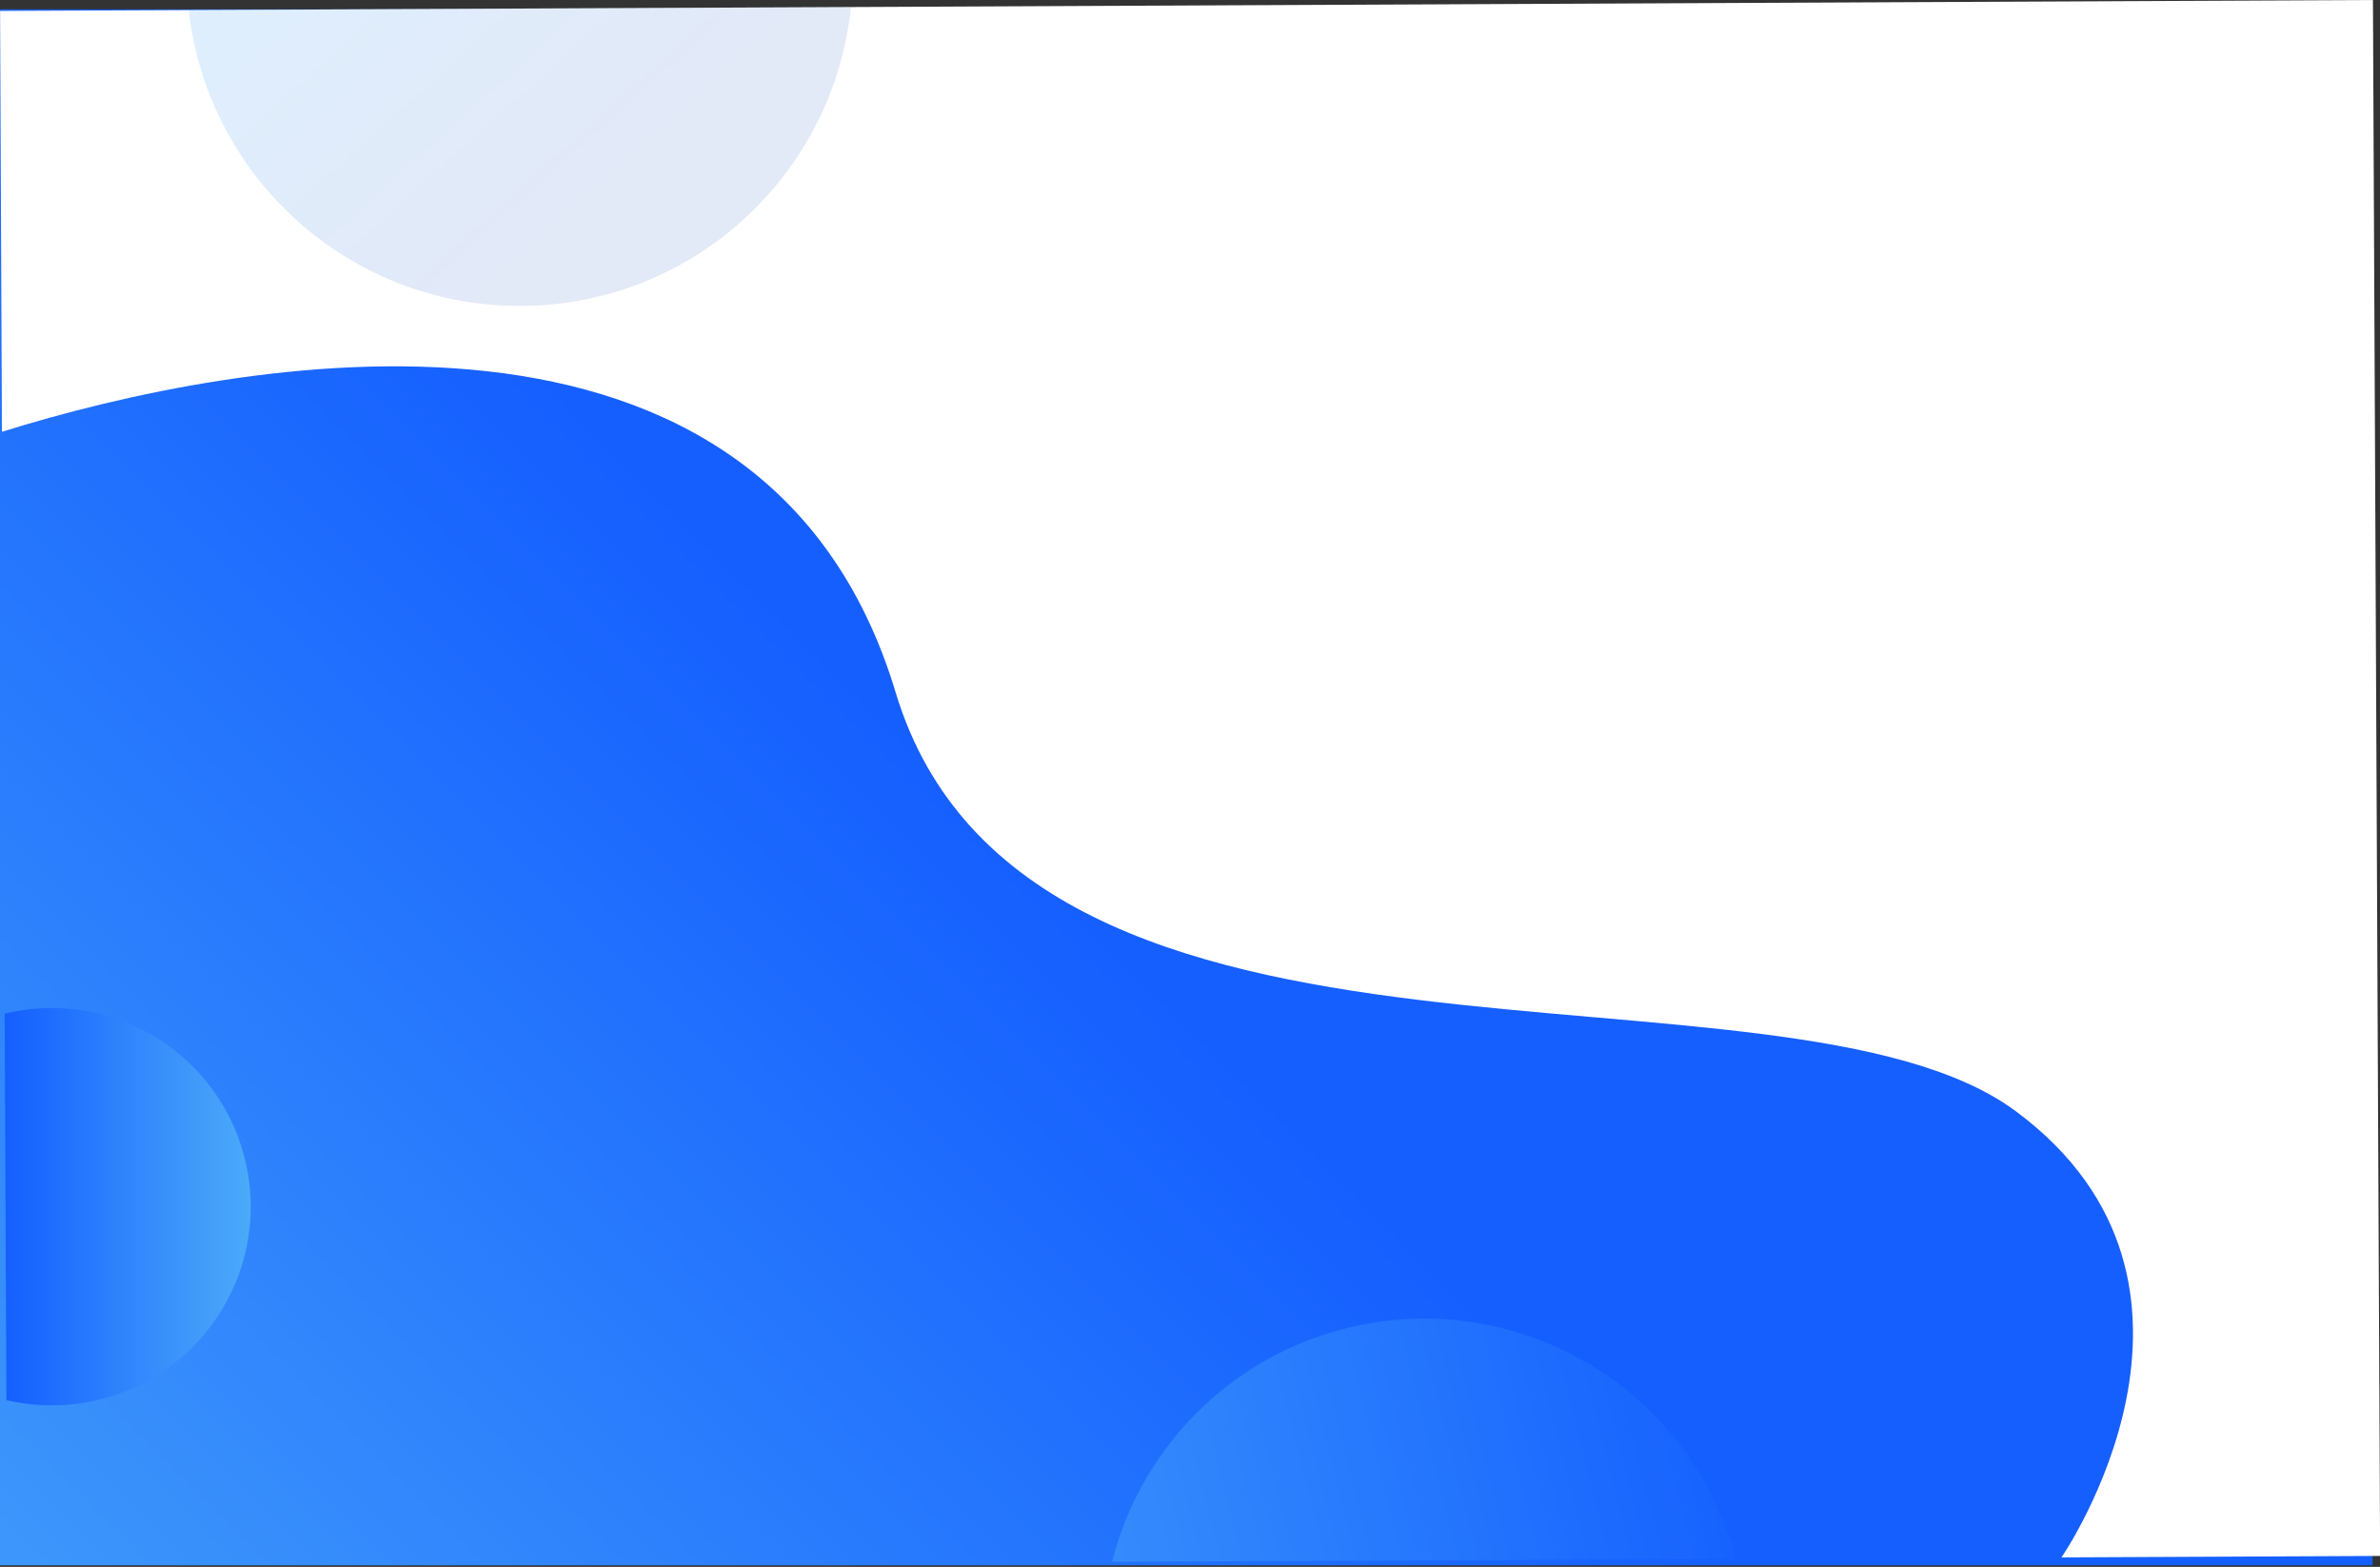 <svg id="Layer_1" data-name="Layer 1" xmlns="http://www.w3.org/2000/svg" xmlns:xlink="http://www.w3.org/1999/xlink" viewBox="0 0 1370.11 902"><rect x="0" y="0" width="1370.11" height="902" fill="#333333" stroke="none"/><defs><style>.cls-1{fill:url(#linear-gradient);}.cls-2{fill:#fff;}.cls-3{opacity:0.19;fill:url(#linear-gradient-2);}.cls-4{fill:url(#linear-gradient-3);}.cls-5{fill:url(#linear-gradient-4);}</style><linearGradient id="linear-gradient" x1="1877.17" y1="-461.85" x2="1199.14" y2="216.18" gradientTransform="translate(1622.89 764.44) rotate(180)" gradientUnits="userSpaceOnUse"><stop offset="0" stop-color="#4babf9"/><stop offset="1" stop-color="#155fff"/></linearGradient><linearGradient id="linear-gradient-2" x1="1638.57" y1="834.42" x2="1455.84" y2="631.39" gradientTransform="matrix(-1, 0, 0, -1, 1624.17, 759.21)" gradientUnits="userSpaceOnUse"><stop offset="0" stop-color="#4babf9"/><stop offset="1" stop-color="#6487d4"/></linearGradient><linearGradient id="linear-gradient-3" x1="1446.04" y1="-230.06" x2="814.26" y2="-70.02" gradientTransform="matrix(-1, 0, 0, -1, 1624.17, 759.21)" xlink:href="#linear-gradient"/><linearGradient id="linear-gradient-4" x1="1676.73" y1="39.78" x2="1817.88" y2="39.78" gradientTransform="matrix(-1, 0, 0, -1, 1624.17, 759.21)" xlink:href="#linear-gradient"/></defs><title>bg-01</title><rect class="cls-1" x="-194.99" y="36.14" width="1365.99" height="895.72" transform="matrix(1, 0, 0, 1, 194.83, -30.75)"/><path class="cls-2" d="M-195.94,281.58-197,39.29l1366-6.29,4.13,895.71-183.43.85s108.11-156.86-26.08-256.71-569.72,8.88-645.11-241.38S-60.41,239.16-195.94,281.58Z" transform="translate(197.05 -33)"/><path class="cls-3" d="M-88.39,38.79,292.79,37C283,133.32,202,208.66,103,209.12S-77.73,135-88.39,38.79Z" transform="translate(197.05 -33)"/><path class="cls-4" d="M443.18,932.07a185.39,185.39,0,0,1,359.05-1.65Z" transform="translate(197.05 -33)"/><path class="cls-5" d="M-193.36,839l-1-222.42a115.15,115.15,0,0,1,26.77-3.28A114.37,114.37,0,0,1-52.73,727.15,114.36,114.36,0,0,1-166.57,842,114.32,114.32,0,0,1-193.36,839Z" transform="translate(197.05 -33)"/></svg>